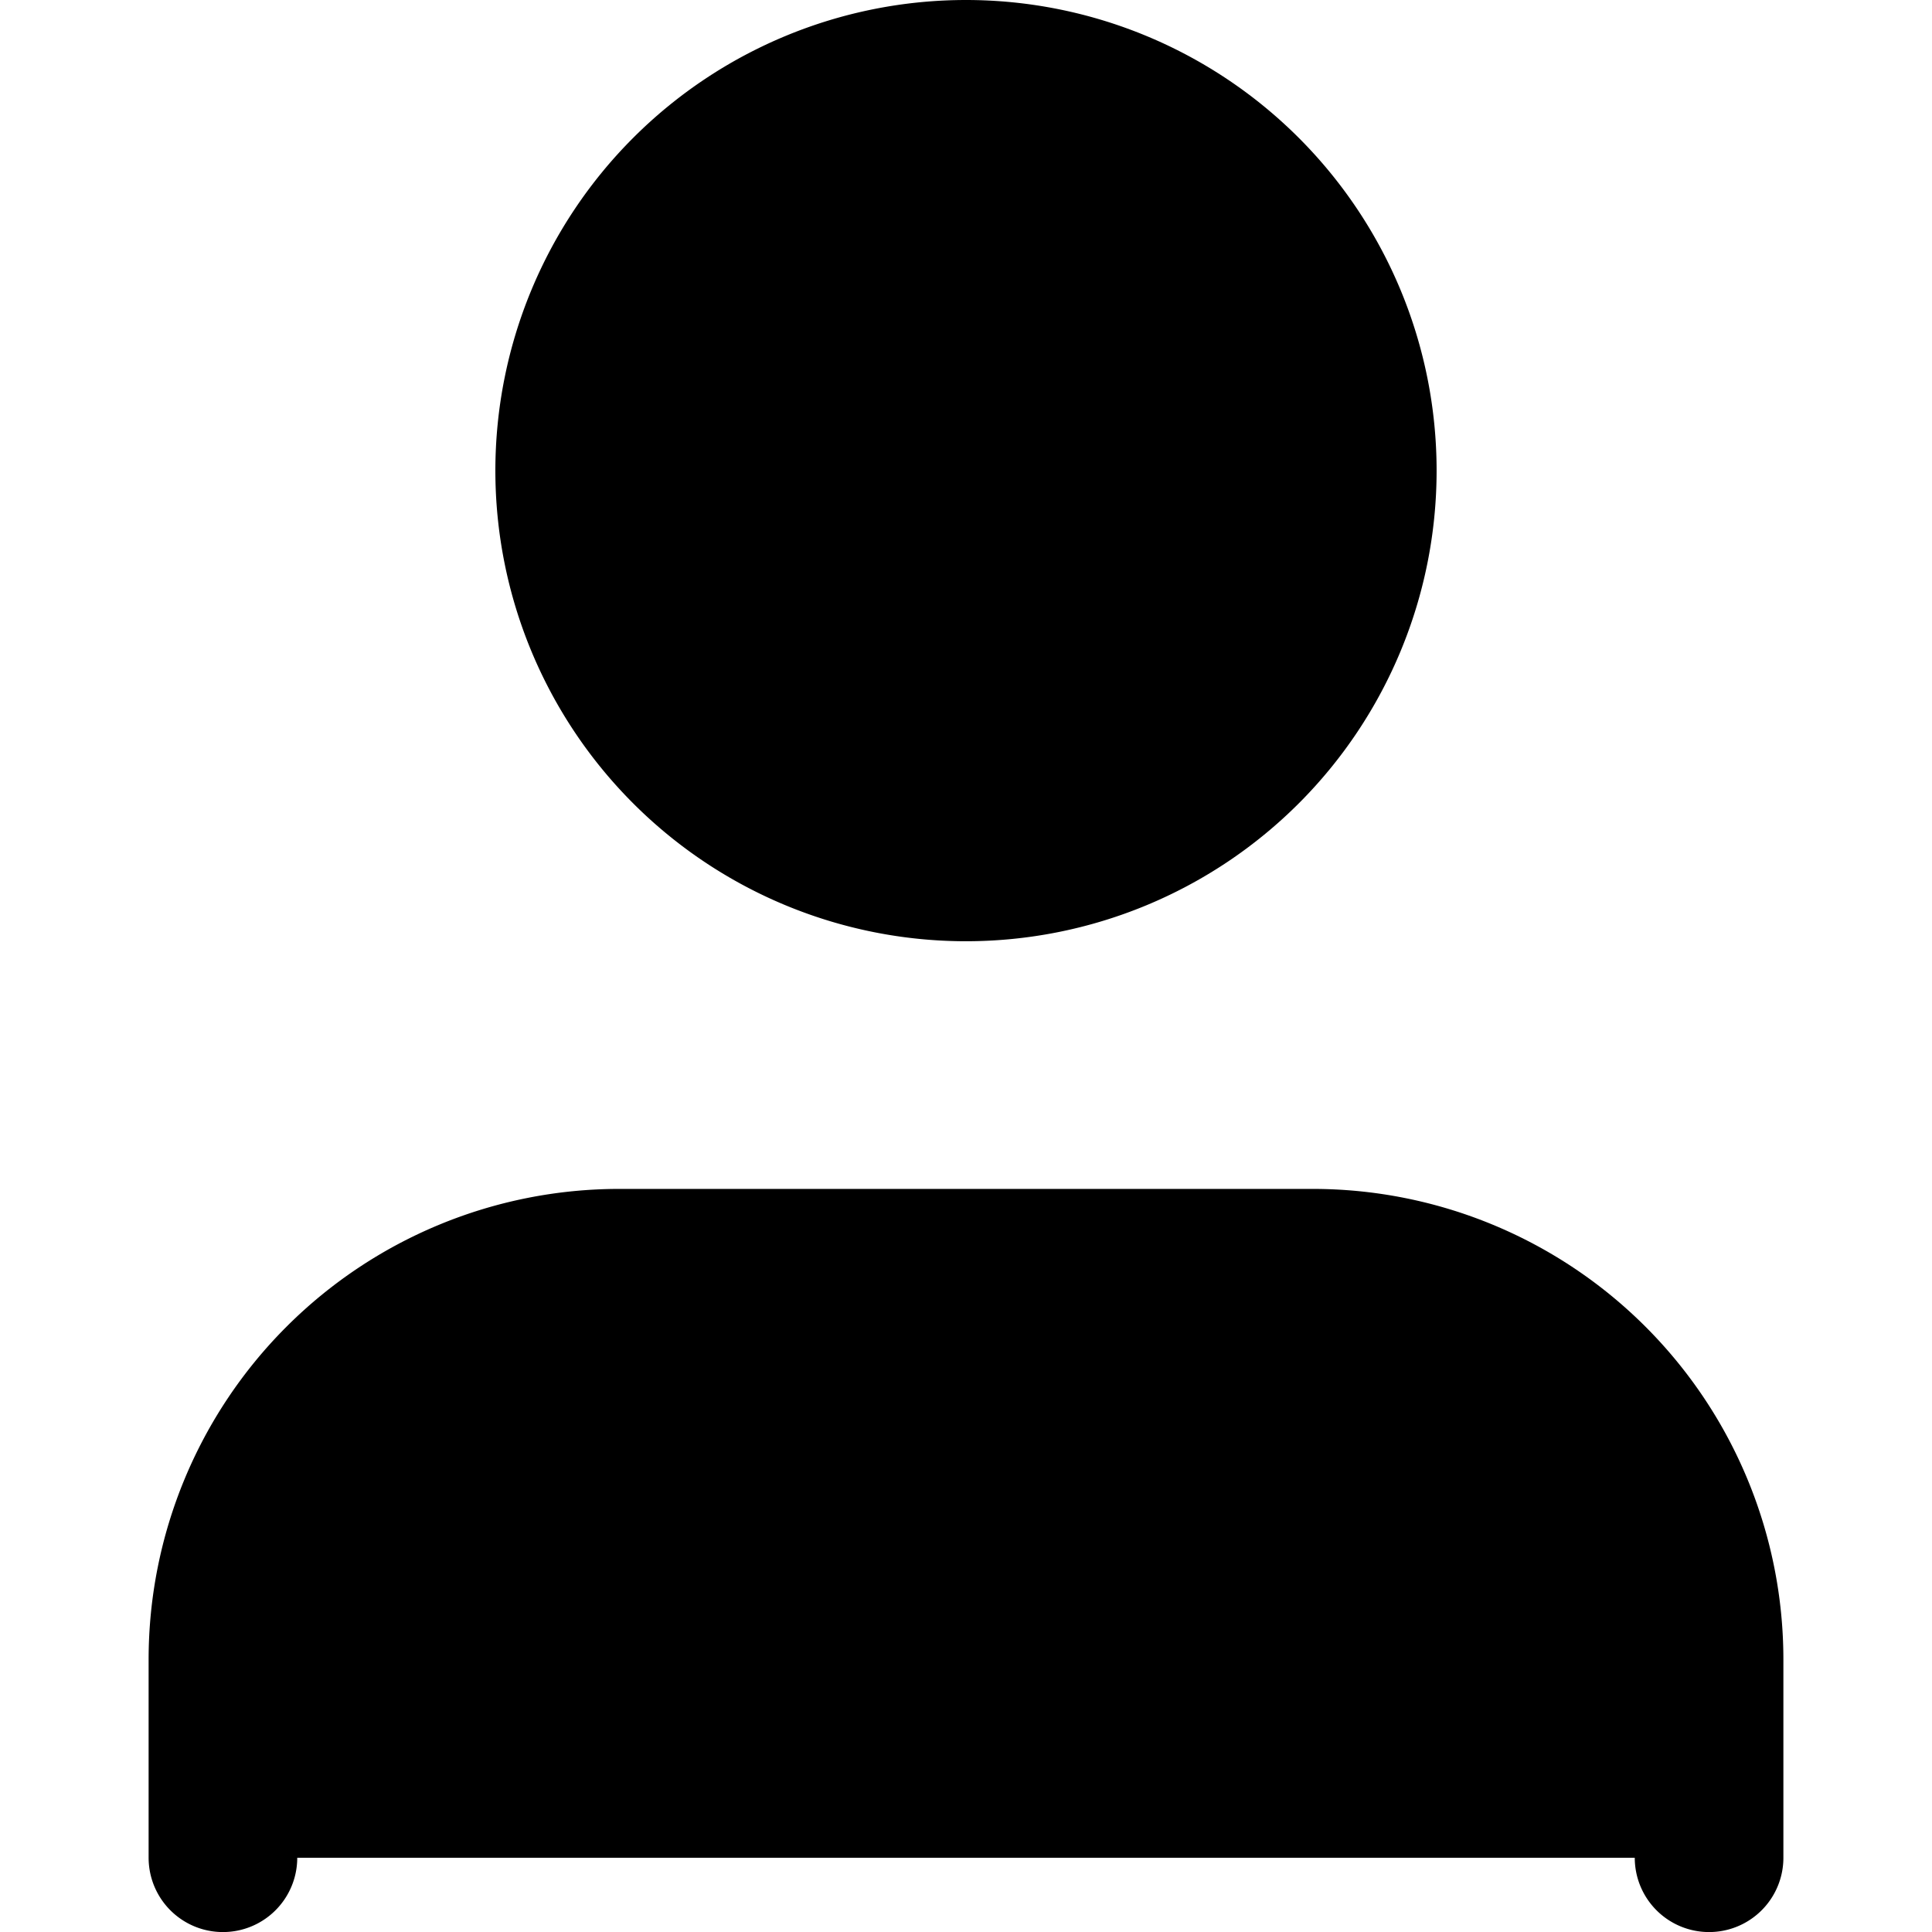 <svg xmlns="http://www.w3.org/2000/svg" width="16" height="16" fill="#FFF1F1F1" viewBox="0 0 54.995 64.994">
  <g id="Icon_feather-user-check" data-name="Icon feather-user-check" transform="translate(2.5 2.5)">
    <path id="Path_129" data-name="Path 129" d="M51.495,42.5V35.832A13.332,13.332,0,0,0,38.163,22.5H14.832A13.332,13.332,0,0,0,1.5,35.832V42.5" transform="translate(-1.5 17.496)" fill="current" stroke="current" stroke-linecap="round" stroke-linejoin="round" stroke-width="5"/>
    <path id="Path_130" data-name="Path 130" d="M33.414,17.832A13.332,13.332,0,1,1,20.082,4.5,13.332,13.332,0,0,1,33.414,17.832Z" transform="translate(4.915 -4.5)" fill="current" stroke="current" stroke-linecap="round" stroke-linejoin="round" stroke-width="5"/>
  </g>
</svg>

